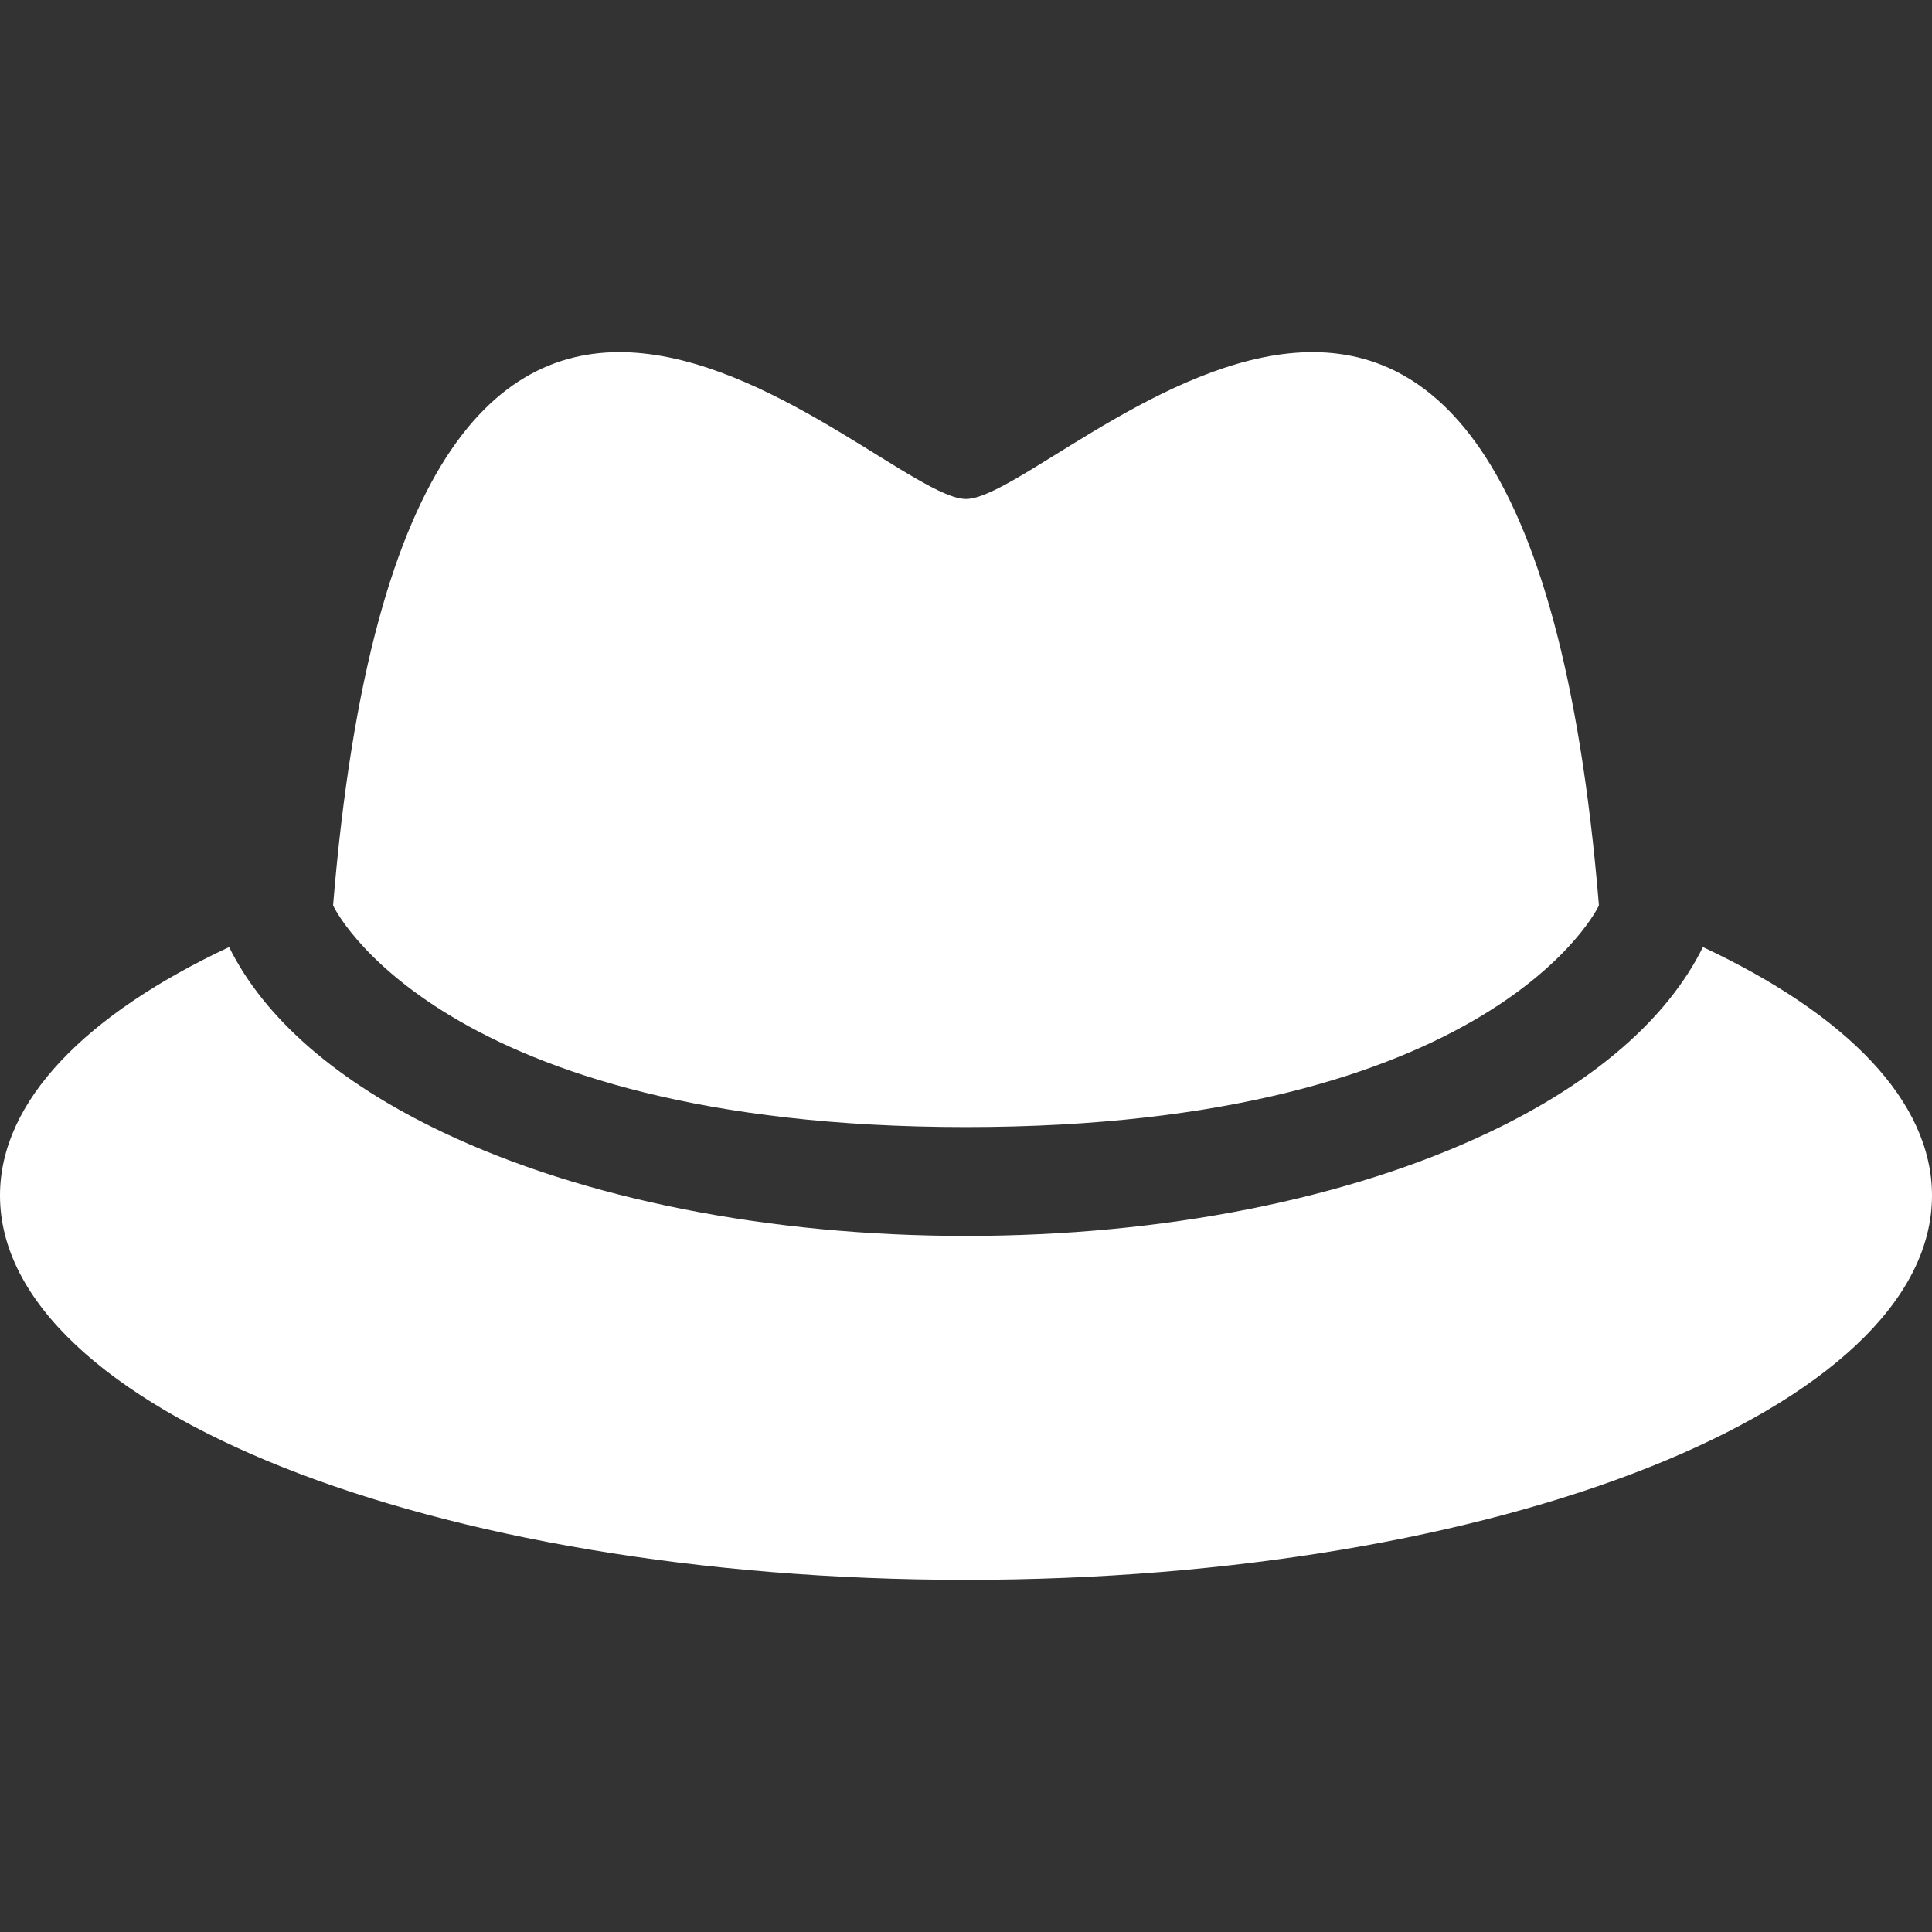 <?xml version="1.0"?>
<svg xmlns="http://www.w3.org/2000/svg" xmlns:xlink="http://www.w3.org/1999/xlink" version="1.1" id="Capa_1" x="0px" y="0px" width="512px" height="512px" viewBox="0 0 456.377 456.377" style="enable-background:new 0 0 456.377 456.377;" xml:space="preserve" class=""><rect x="0" y="0" width="456.377" height="456.377" fill="#333333" stroke="none"/><g><g>
	<g>
		<g>
			<path d="M228.189,266.236c124.731,0,149.694-52.344,149.504-52.408c-18.082-219.593-127.797-95.958-149.504-95.958     c-21.708,0-131.422-123.634-149.505,95.958C78.496,213.893,103.459,266.236,228.189,266.236z" data-original="#000000" class="active-path" data-old_color="#000000" fill="#FFFFFF"/>
			<path d="M402.264,223.72c-8.338,16.843-25.565,31.903-50.491,43.748c-33.226,15.787-77.113,24.479-123.583,24.479     c-46.469,0-90.358-8.692-123.582-24.479c-24.926-11.845-42.155-26.904-50.493-43.748C20.365,239.546,0,260.03,0,282.409     c0.001,50.137,102.163,90.779,228.189,90.779s228.188-40.643,228.188-90.779C456.377,260.031,436.014,239.544,402.264,223.72z" data-original="#000000" class="active-path" data-old_color="#000000" fill="#FFFFFF"/>
		</g>
	</g>
</g></g> </svg>
